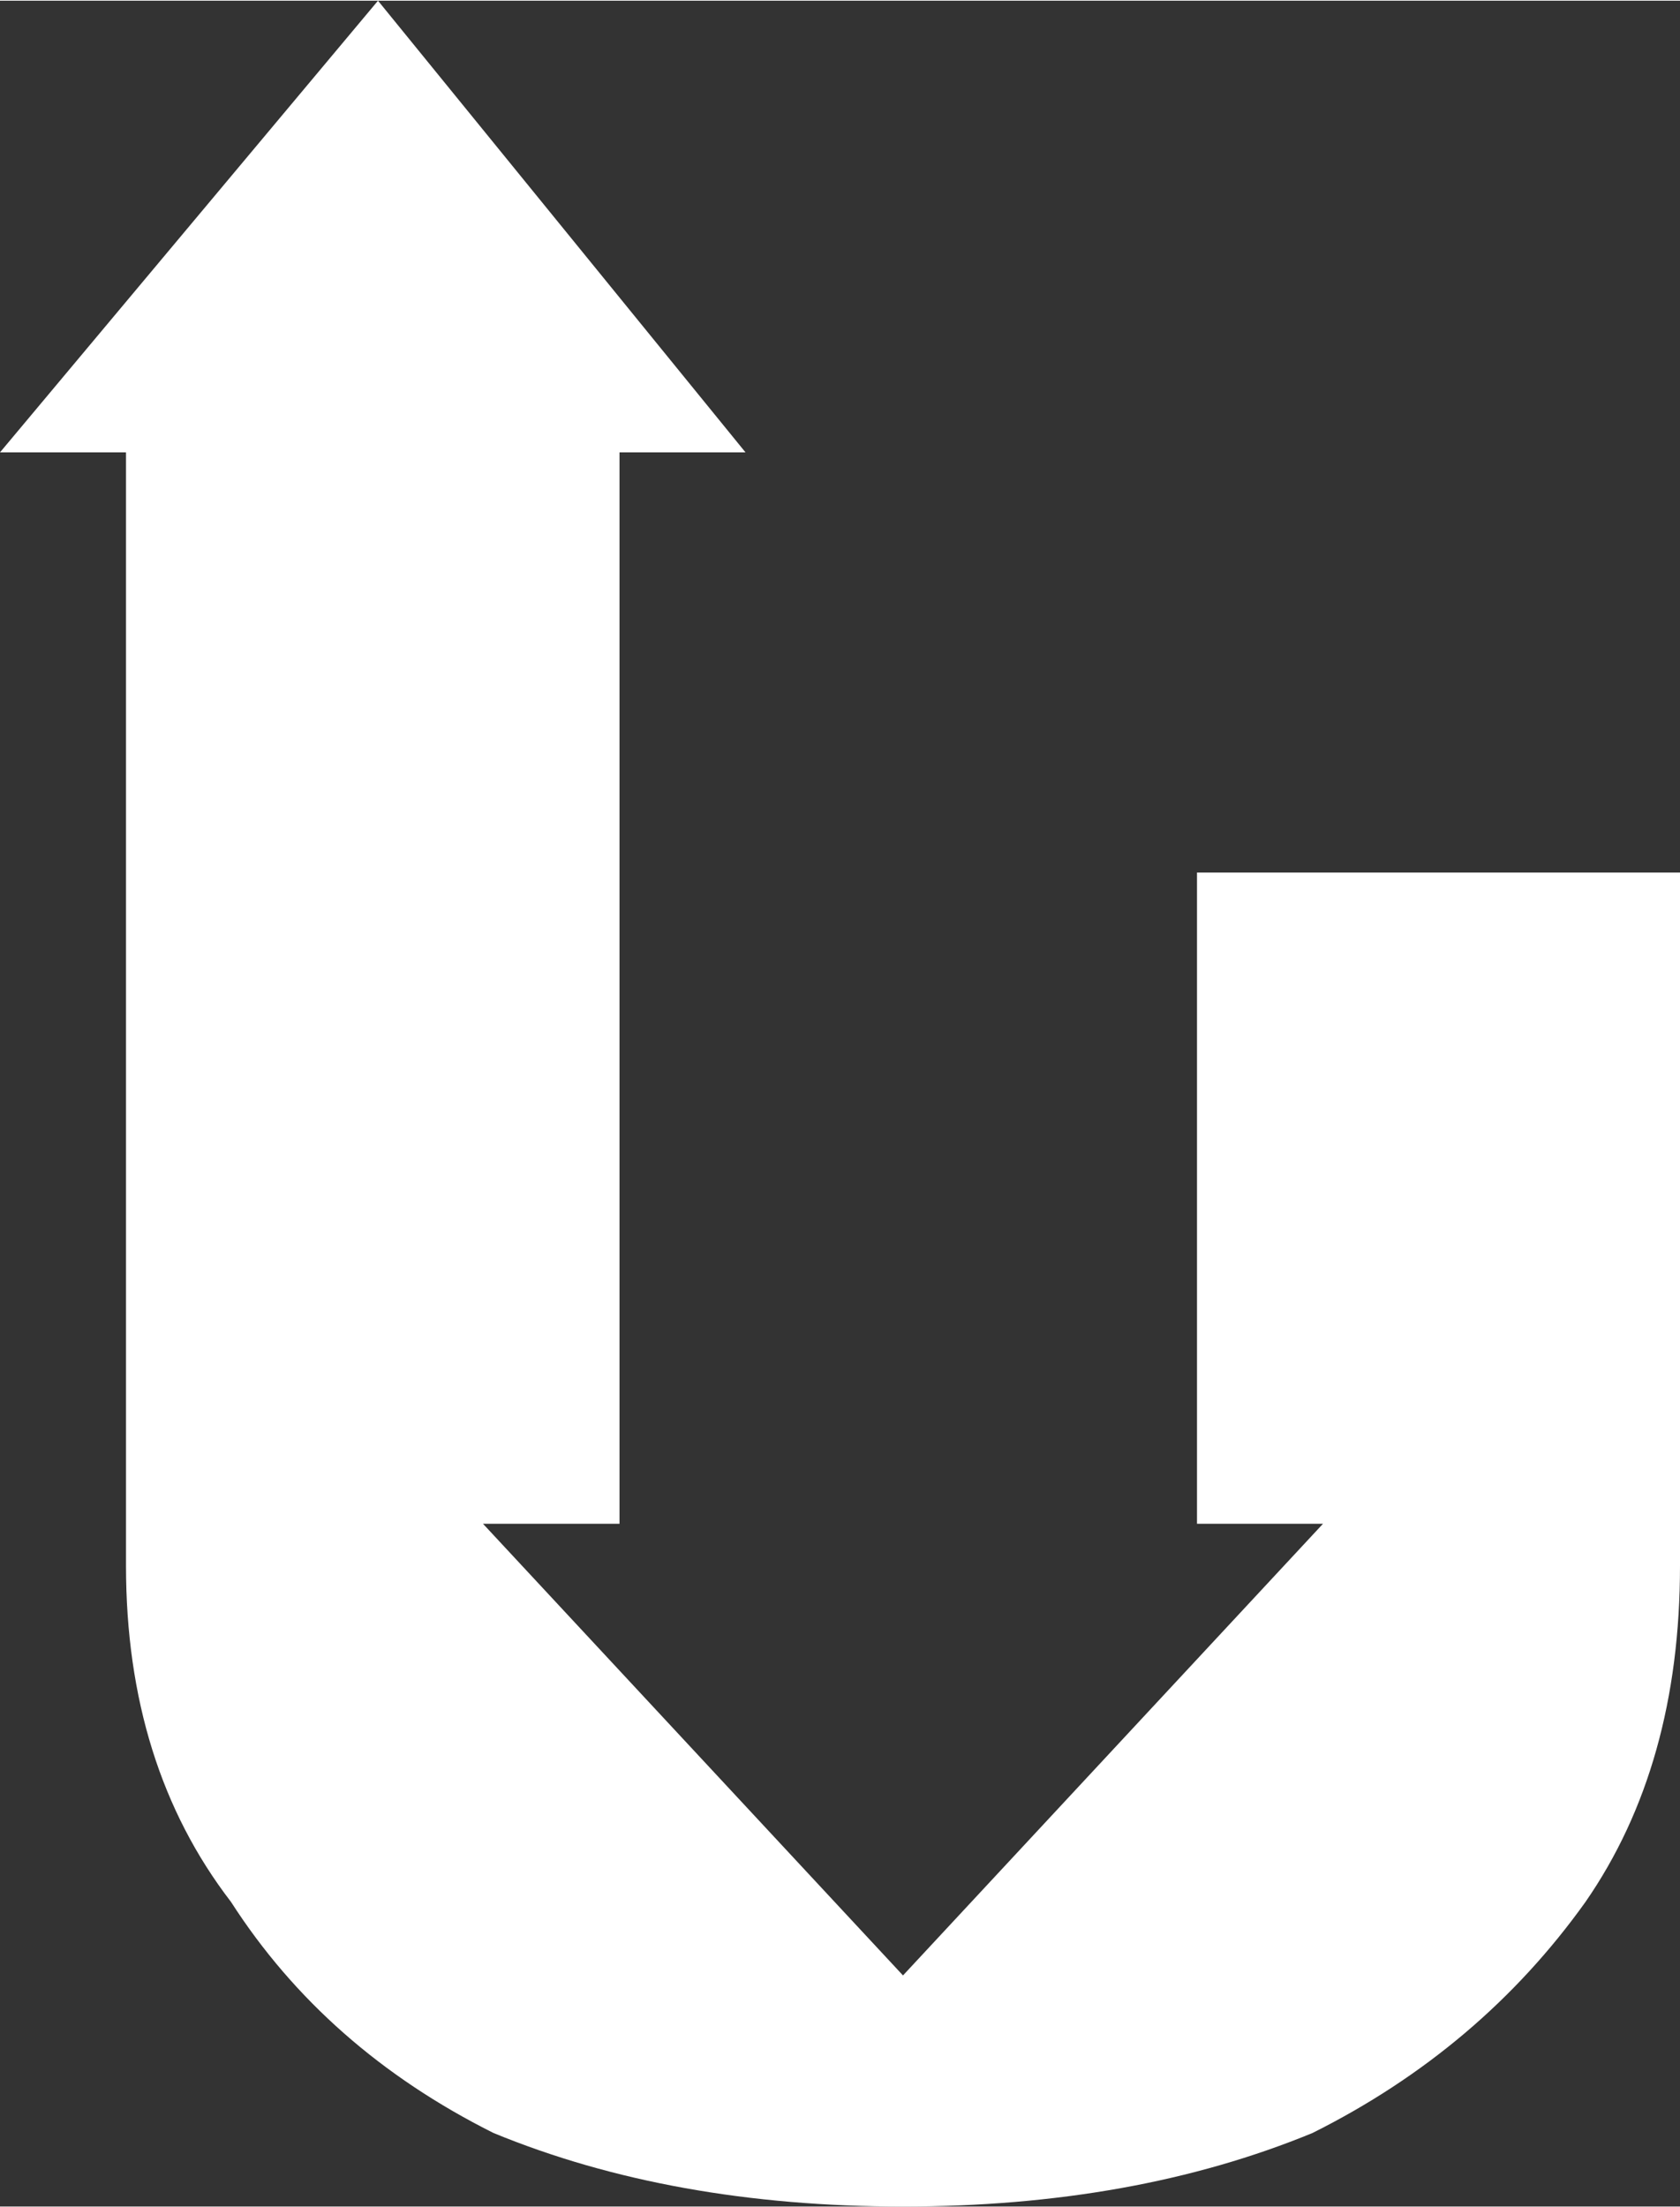 <svg version="1.2" xmlns="http://www.w3.org/2000/svg" viewBox="0 0 16 21" width="300" height="394">
	<rect x="0" y="0" width="16" height="21" fill="#333333" stroke="none"/>
	<title>U</title>
	<style>
		.s0 { fill: #ffffff } 
	</style>
	<path class="s0" d="m11.4 8.3h4.6v6.6q0 1.9-0.9 3.2-1 1.4-2.6 2.2-1.7 0.7-3.9 0.7-2.2 0-3.9-0.7-1.6-0.8-2.5-2.2-1-1.3-1-3.2v-10.6h-1.2l3.6-4.3 3.5 4.3h-1.2v10.2h-1.3l4 4.3 4-4.3h-1.2z"/>
</svg>